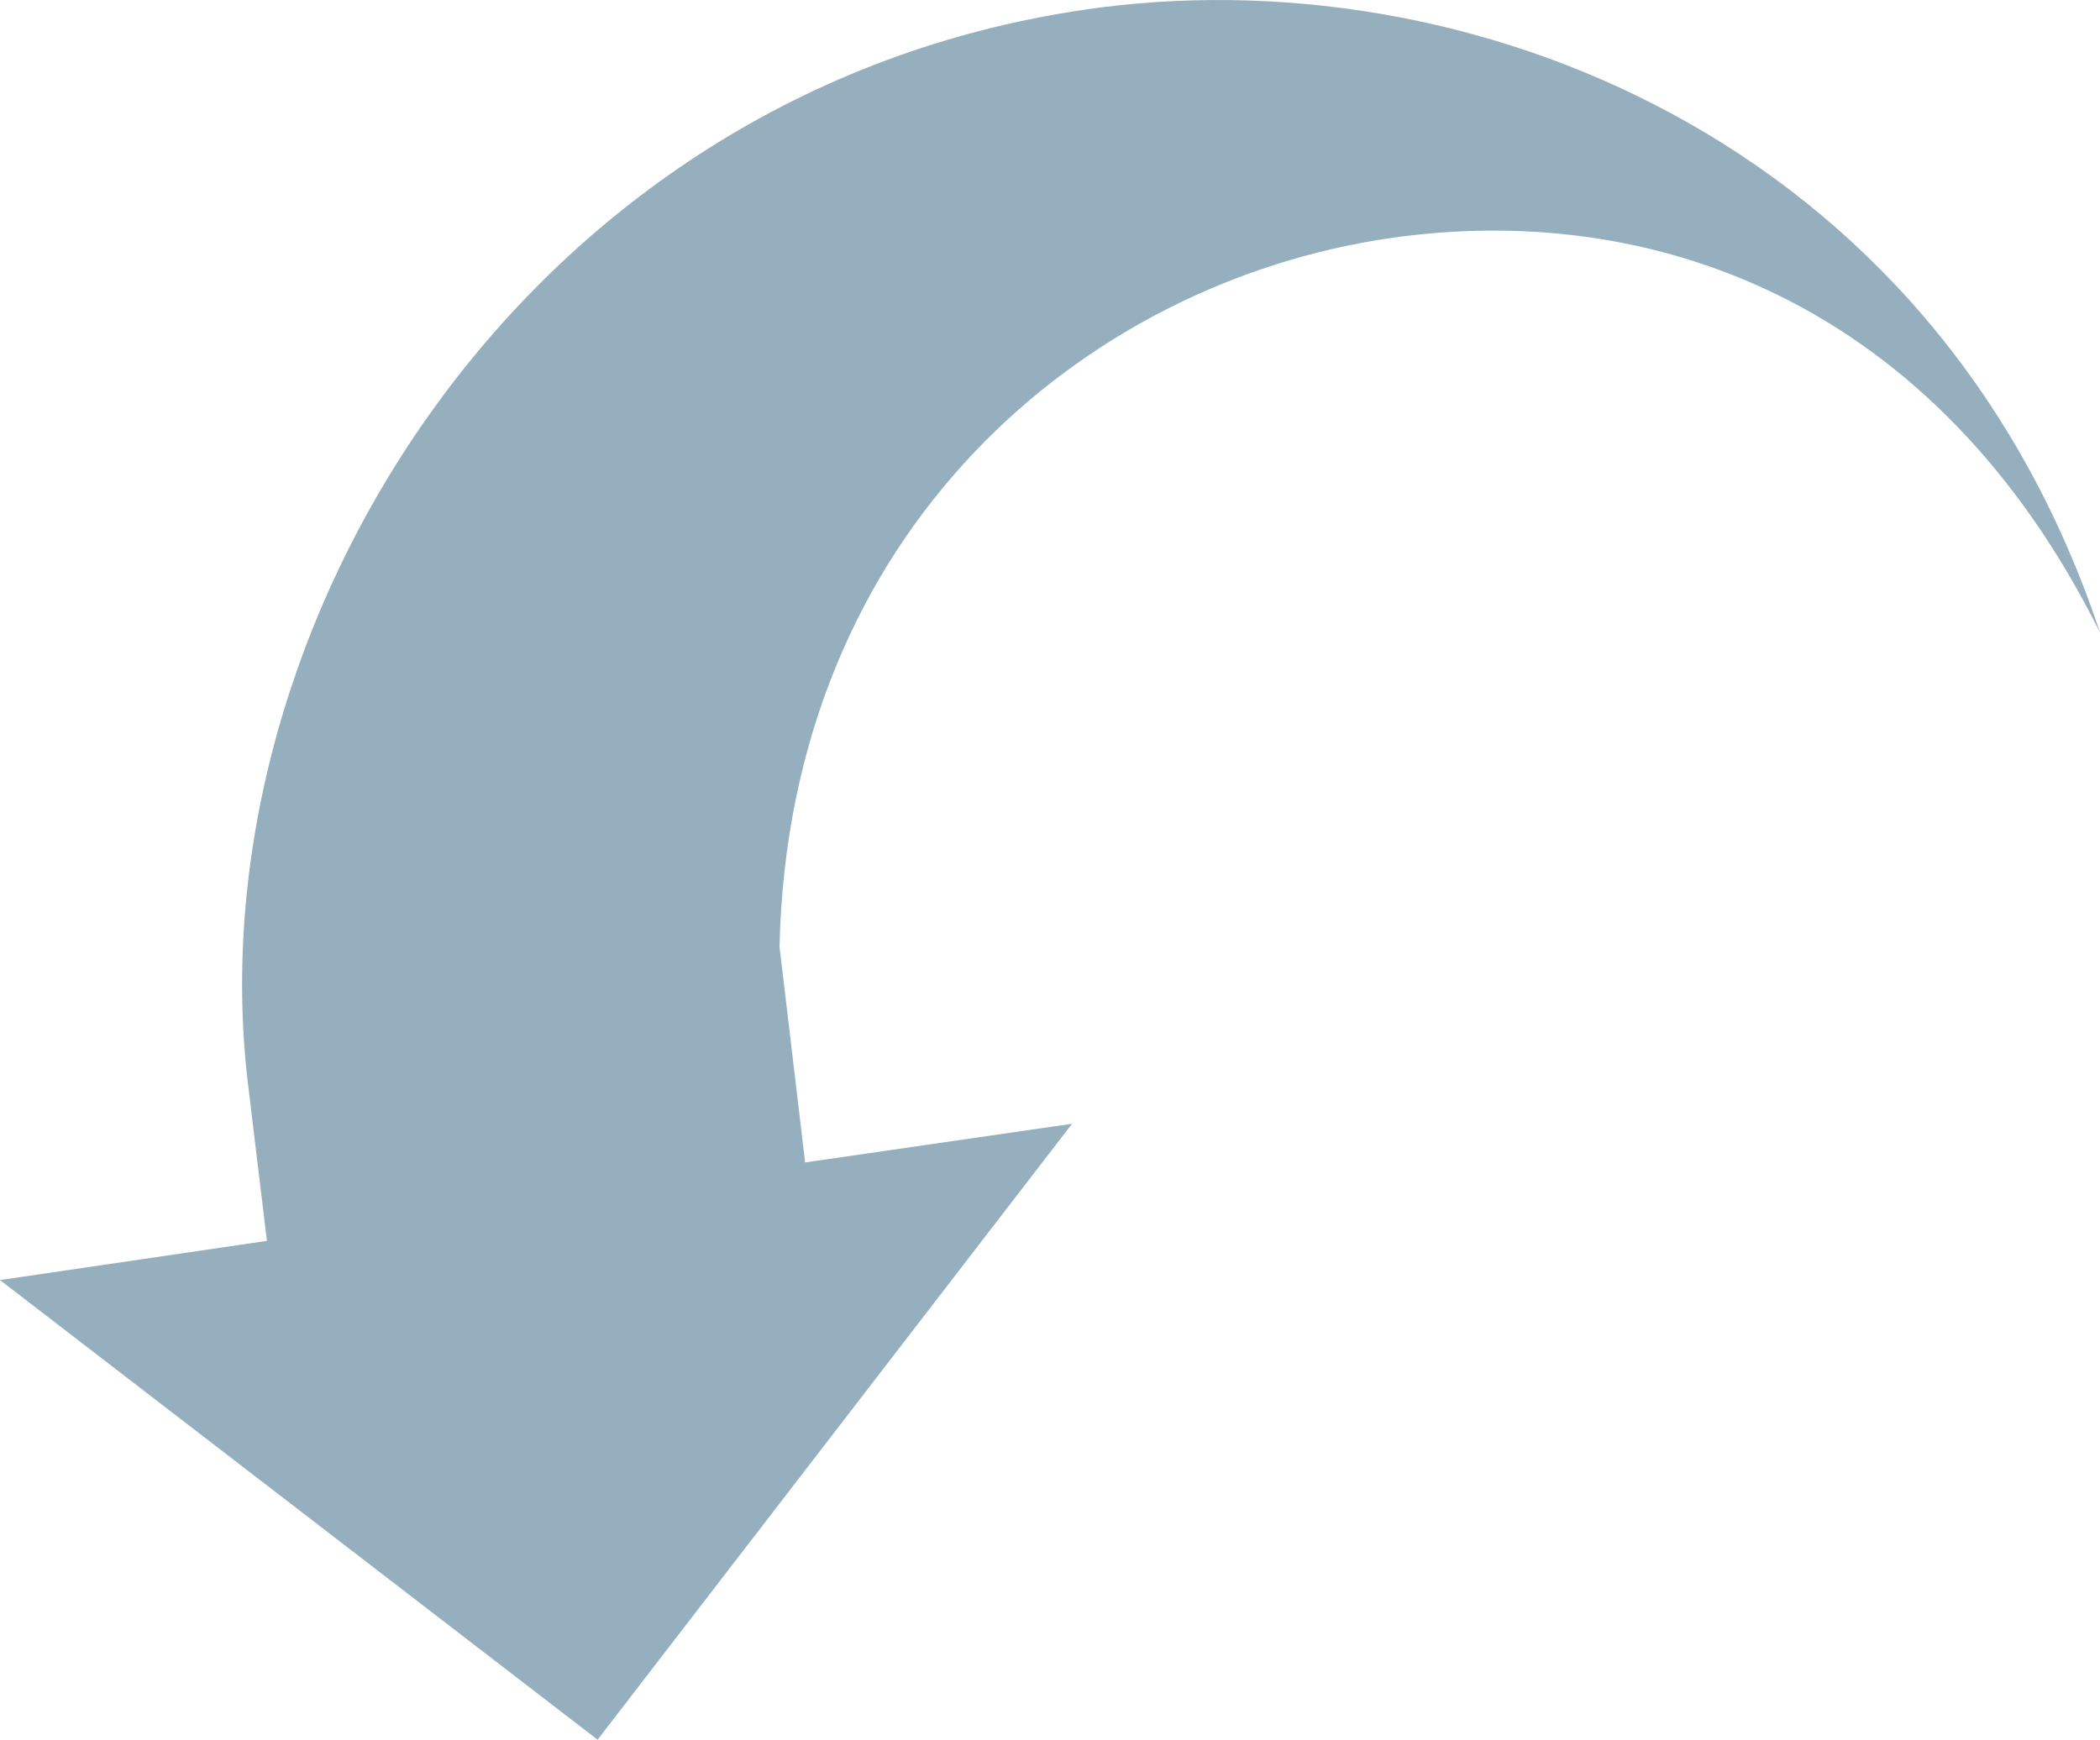 <?xml version="1.0" encoding="utf-8"?>
<!-- Generator: Adobe Illustrator 15.0.0, SVG Export Plug-In . SVG Version: 6.00 Build 0)  -->
<!DOCTYPE svg PUBLIC "-//W3C//DTD SVG 1.1//EN" "http://www.w3.org/Graphics/SVG/1.1/DTD/svg11.dtd">
<svg version="1.1" id="Layer_1" xmlns="http://www.w3.org/2000/svg" xmlns:xlink="http://www.w3.org/1999/xlink" x="0px" y="0px"
	 width="38.55px" height="31.945px" viewBox="0 0 38.55 31.945" enable-background="new 0 0 38.55 31.945" xml:space="preserve">
<path fill-rule="evenodd" clip-rule="evenodd" fill="#95AFBF" d="M4.55,19.885l0.35,2.9L0,23.505l10.97,8.44l8.71-11.31l-4.9,0.71
	l-0.47-3.96c0.17-7.64,5.59-12.19,11.19-13.01c4.81-0.7,10.02,1.14,13.05,7.24c-3.04-9.14-11.71-12.45-18.62-11.44
	C9.6,1.675,3.56,11.515,4.55,19.885z"/>
</svg>
